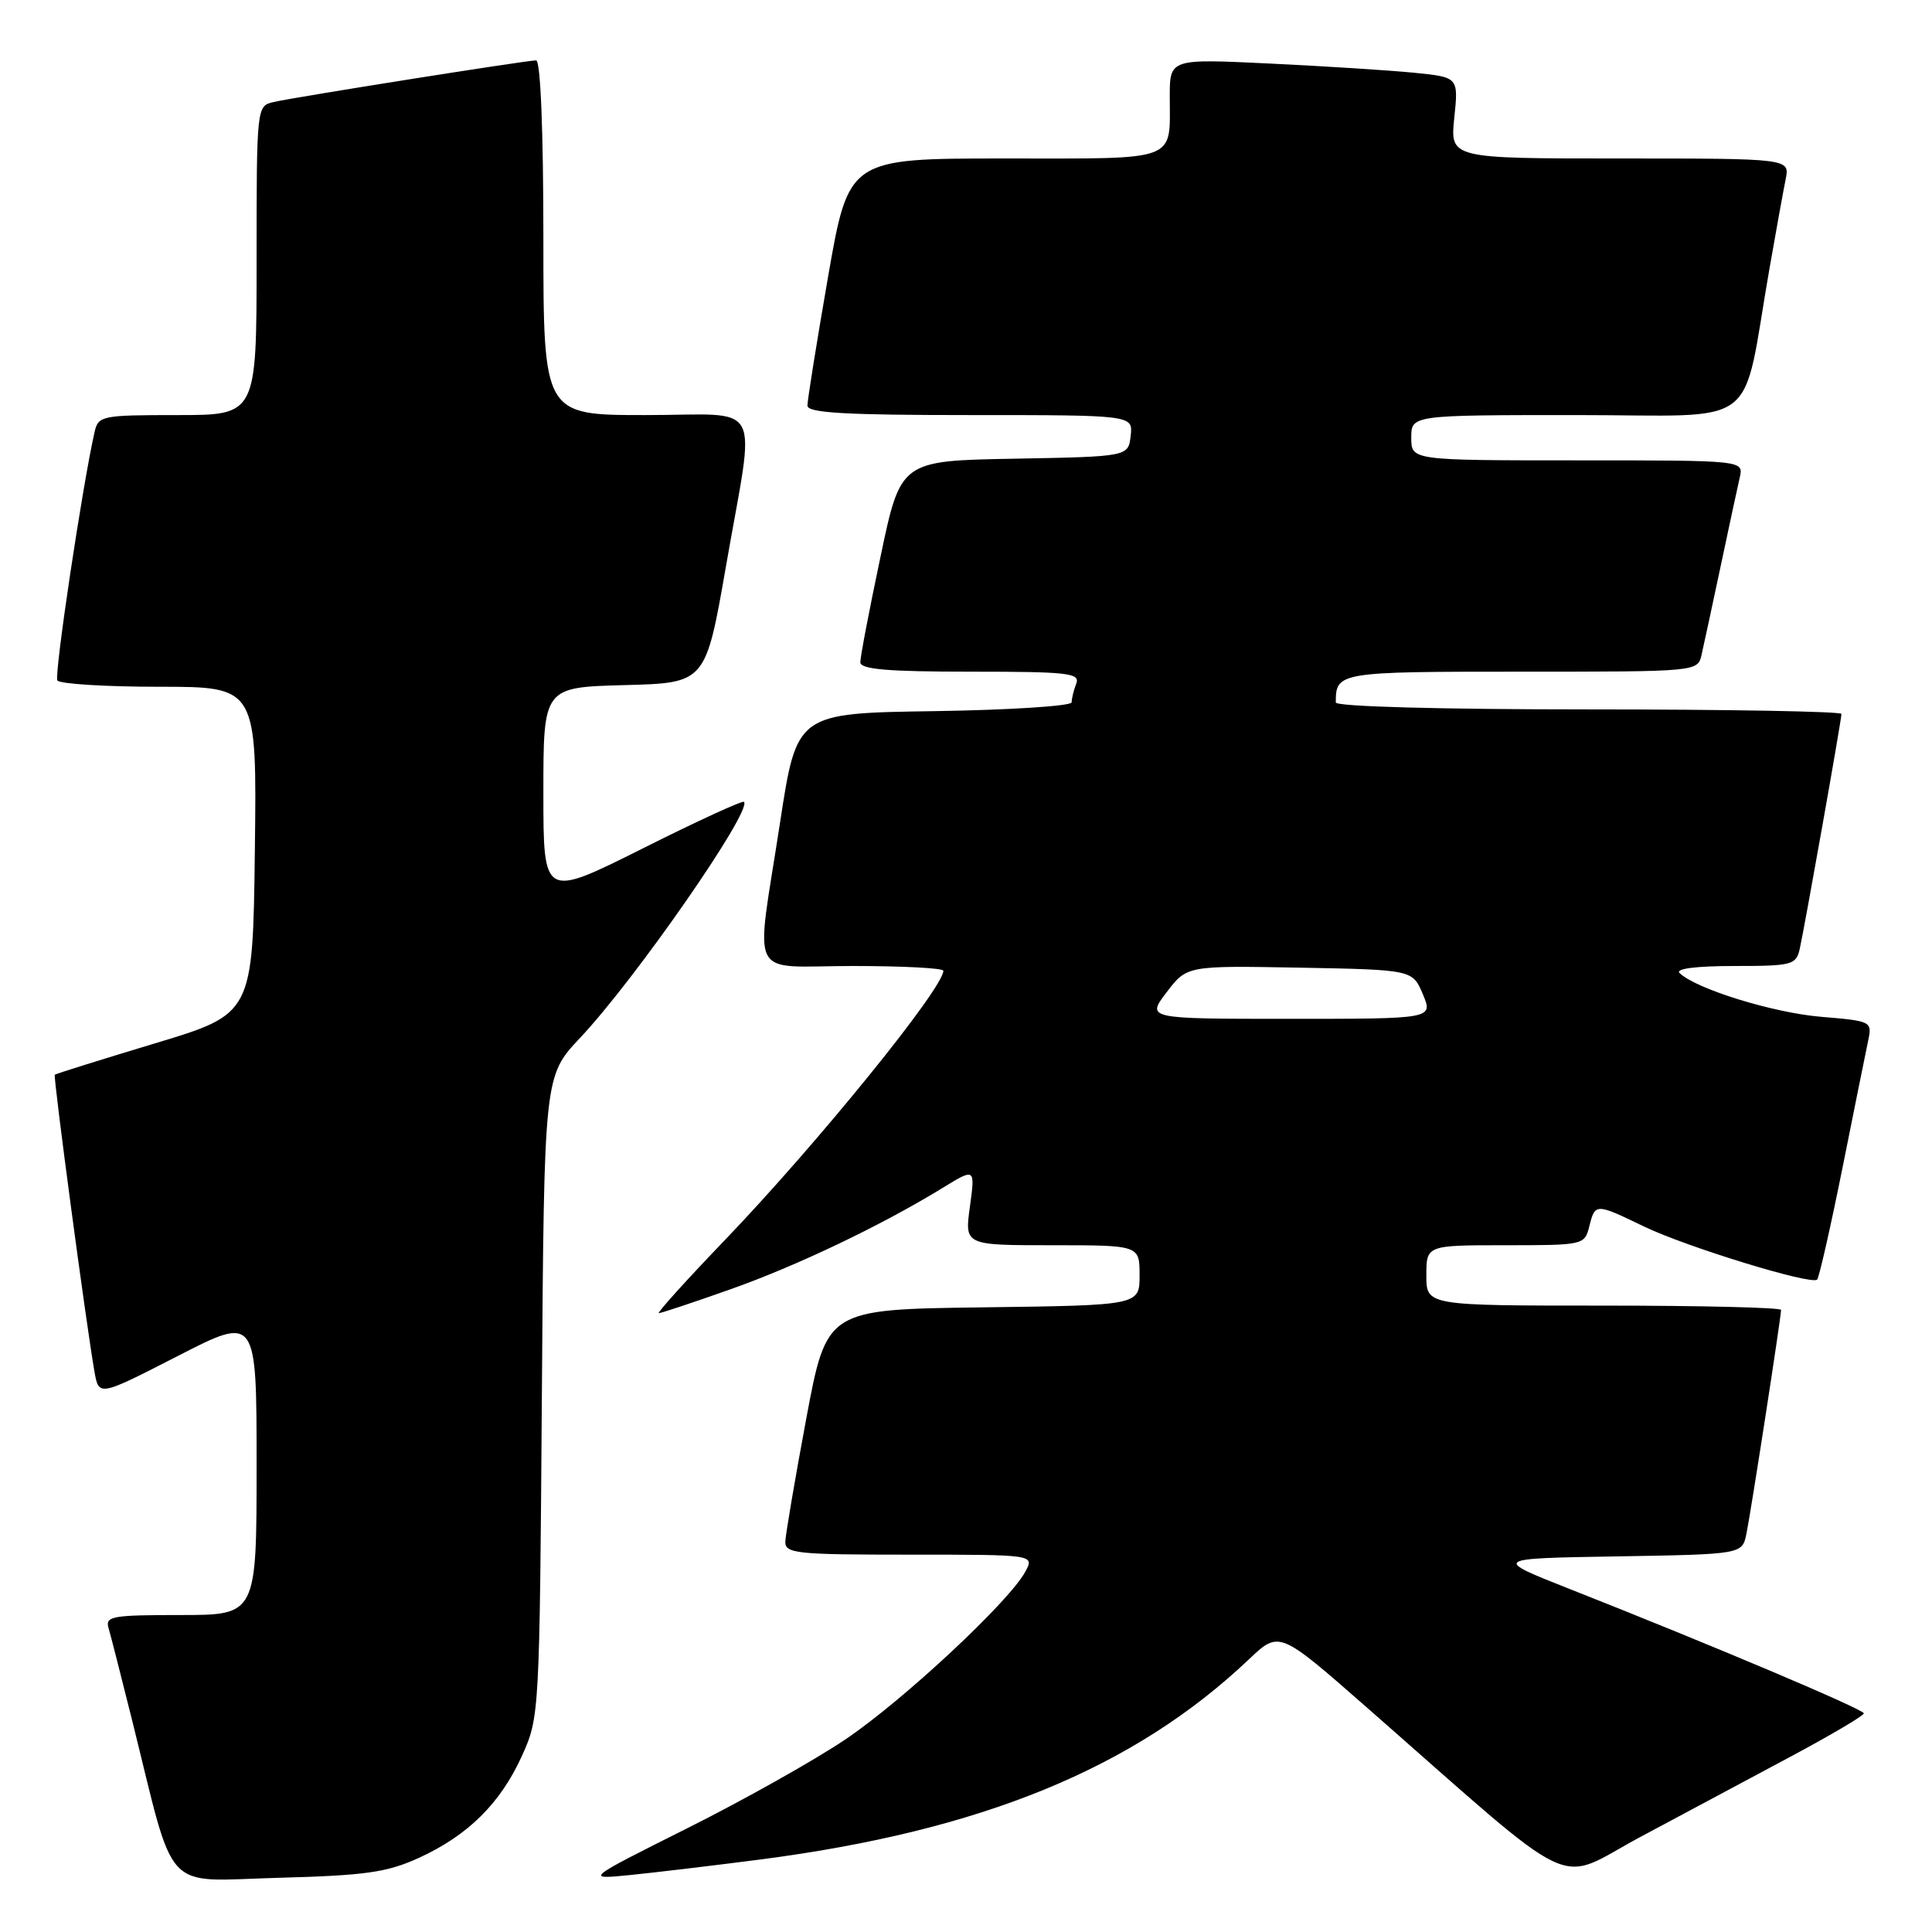 <?xml version="1.0" encoding="UTF-8" standalone="no"?>
<!DOCTYPE svg PUBLIC "-//W3C//DTD SVG 1.1//EN" "http://www.w3.org/Graphics/SVG/1.1/DTD/svg11.dtd" >
<svg xmlns="http://www.w3.org/2000/svg" xmlns:xlink="http://www.w3.org/1999/xlink" version="1.1" viewBox="0 0 256 256">
 <g >
 <path fill="currentColor"
d=" M 55.50 246.18 C 62.02 243.20 66.32 238.94 69.18 232.62 C 71.47 227.56 71.50 226.98 71.80 185.04 C 72.10 142.59 72.10 142.59 76.85 137.54 C 84.20 129.74 99.72 107.39 98.58 106.25 C 98.38 106.05 92.31 108.83 85.11 112.45 C 72.00 119.01 72.00 119.01 72.00 105.04 C 72.00 91.07 72.00 91.07 82.75 90.78 C 93.50 90.50 93.50 90.50 96.20 75.00 C 100.11 52.51 101.44 55.00 85.50 55.00 C 72.00 55.00 72.00 55.00 72.00 31.50 C 72.00 17.22 71.62 8.00 71.04 8.00 C 69.77 8.00 39.11 12.86 36.25 13.52 C 34.01 14.04 34.00 14.10 34.00 34.52 C 34.00 55.00 34.00 55.00 23.52 55.00 C 13.47 55.00 13.02 55.09 12.53 57.25 C 10.91 64.38 7.16 89.44 7.60 90.16 C 7.88 90.62 13.95 91.00 21.08 91.00 C 34.04 91.00 34.04 91.00 33.77 112.67 C 33.50 134.35 33.50 134.35 20.50 138.26 C 13.35 140.42 7.39 142.28 7.26 142.41 C 7.03 142.64 11.41 175.44 12.52 181.77 C 13.10 185.04 13.10 185.04 23.55 179.68 C 34.00 174.32 34.00 174.32 34.00 194.16 C 34.00 214.00 34.00 214.00 23.93 214.00 C 14.81 214.00 13.91 214.16 14.39 215.75 C 14.67 216.71 16.08 222.22 17.52 228.00 C 23.32 251.34 21.36 249.24 36.85 248.82 C 48.43 248.51 51.26 248.11 55.50 246.18 Z  M 100.77 246.39 C 130.07 242.58 150.26 234.31 165.50 219.86 C 169.50 216.07 169.50 216.07 181.00 226.15 C 209.87 251.47 205.86 249.57 217.33 243.42 C 222.92 240.43 231.89 235.63 237.25 232.77 C 242.61 229.90 246.99 227.32 246.97 227.03 C 246.95 226.49 226.83 217.98 208.12 210.60 C 197.73 206.50 197.73 206.50 214.29 206.23 C 230.85 205.95 230.85 205.95 231.41 203.23 C 232.01 200.33 236.00 174.53 236.00 173.57 C 236.00 173.26 225.43 173.00 212.50 173.00 C 189.00 173.00 189.00 173.00 189.00 169.00 C 189.00 165.00 189.00 165.00 199.48 165.00 C 209.83 165.00 209.97 164.97 210.59 162.50 C 211.36 159.42 211.43 159.42 217.82 162.51 C 223.50 165.24 240.02 170.31 240.78 169.55 C 241.04 169.29 242.55 162.65 244.13 154.79 C 245.70 146.93 247.24 139.33 247.54 137.90 C 248.08 135.34 247.99 135.29 241.28 134.73 C 234.91 134.19 224.70 131.03 222.55 128.93 C 221.96 128.36 224.73 128.00 229.78 128.00 C 237.45 128.00 237.99 127.86 238.47 125.75 C 239.12 122.86 244.00 95.40 244.00 94.60 C 244.00 94.27 228.93 94.00 210.50 94.00 C 190.82 94.00 177.00 93.62 177.00 93.08 C 177.00 89.05 177.31 89.00 201.59 89.00 C 224.96 89.00 224.96 89.00 225.47 86.75 C 225.76 85.51 226.89 80.22 228.00 75.00 C 229.11 69.78 230.24 64.49 230.53 63.25 C 231.04 61.00 231.04 61.00 209.02 61.00 C 187.00 61.00 187.00 61.00 187.00 58.00 C 187.00 55.00 187.00 55.00 208.93 55.00 C 233.71 55.00 230.67 57.32 234.48 35.50 C 235.35 30.55 236.30 25.26 236.61 23.75 C 237.16 21.00 237.16 21.00 214.65 21.00 C 192.14 21.00 192.14 21.00 192.70 15.61 C 193.26 10.23 193.26 10.23 187.38 9.64 C 184.15 9.32 175.54 8.77 168.25 8.42 C 155.00 7.78 155.00 7.78 155.00 12.81 C 155.00 21.53 156.41 21.00 133.12 21.00 C 112.45 21.00 112.45 21.00 109.71 36.75 C 108.21 45.41 106.98 53.06 106.99 53.75 C 107.00 54.71 111.99 55.00 128.57 55.00 C 150.13 55.00 150.13 55.00 149.82 57.75 C 149.50 60.50 149.50 60.50 134.42 60.78 C 119.34 61.05 119.34 61.05 116.67 73.78 C 115.19 80.77 113.99 87.06 114.00 87.75 C 114.00 88.69 117.59 89.00 128.61 89.00 C 141.52 89.00 143.14 89.18 142.61 90.58 C 142.27 91.45 142.00 92.57 142.00 93.06 C 142.00 93.55 133.81 94.08 123.79 94.23 C 105.58 94.50 105.58 94.50 103.36 109.00 C 100.09 130.36 98.89 128.00 113.00 128.00 C 119.60 128.00 125.00 128.28 125.00 128.63 C 125.00 130.95 108.28 151.56 96.13 164.23 C 90.97 169.60 87.00 174.00 87.30 174.00 C 87.60 174.00 91.81 172.60 96.67 170.88 C 105.52 167.76 116.71 162.42 124.86 157.43 C 129.22 154.75 129.22 154.75 128.52 159.88 C 127.81 165.00 127.81 165.00 139.41 165.00 C 151.00 165.00 151.00 165.00 151.00 168.98 C 151.00 172.96 151.00 172.96 130.27 173.23 C 109.54 173.50 109.54 173.50 106.83 188.00 C 105.34 195.97 104.10 203.29 104.06 204.25 C 104.01 205.85 105.43 206.00 120.54 206.00 C 137.07 206.00 137.07 206.00 135.87 208.24 C 133.75 212.20 119.65 225.35 111.99 230.50 C 107.91 233.25 98.47 238.55 91.03 242.27 C 77.50 249.05 77.50 249.05 83.50 248.45 C 86.80 248.12 94.57 247.19 100.77 246.39 Z  M 154.59 131.47 C 157.28 127.95 157.28 127.95 172.22 128.22 C 187.17 128.50 187.17 128.50 188.54 131.75 C 189.90 135.00 189.90 135.00 170.90 135.00 C 151.90 135.00 151.90 135.00 154.59 131.47 Z "/>
</g>
</svg>